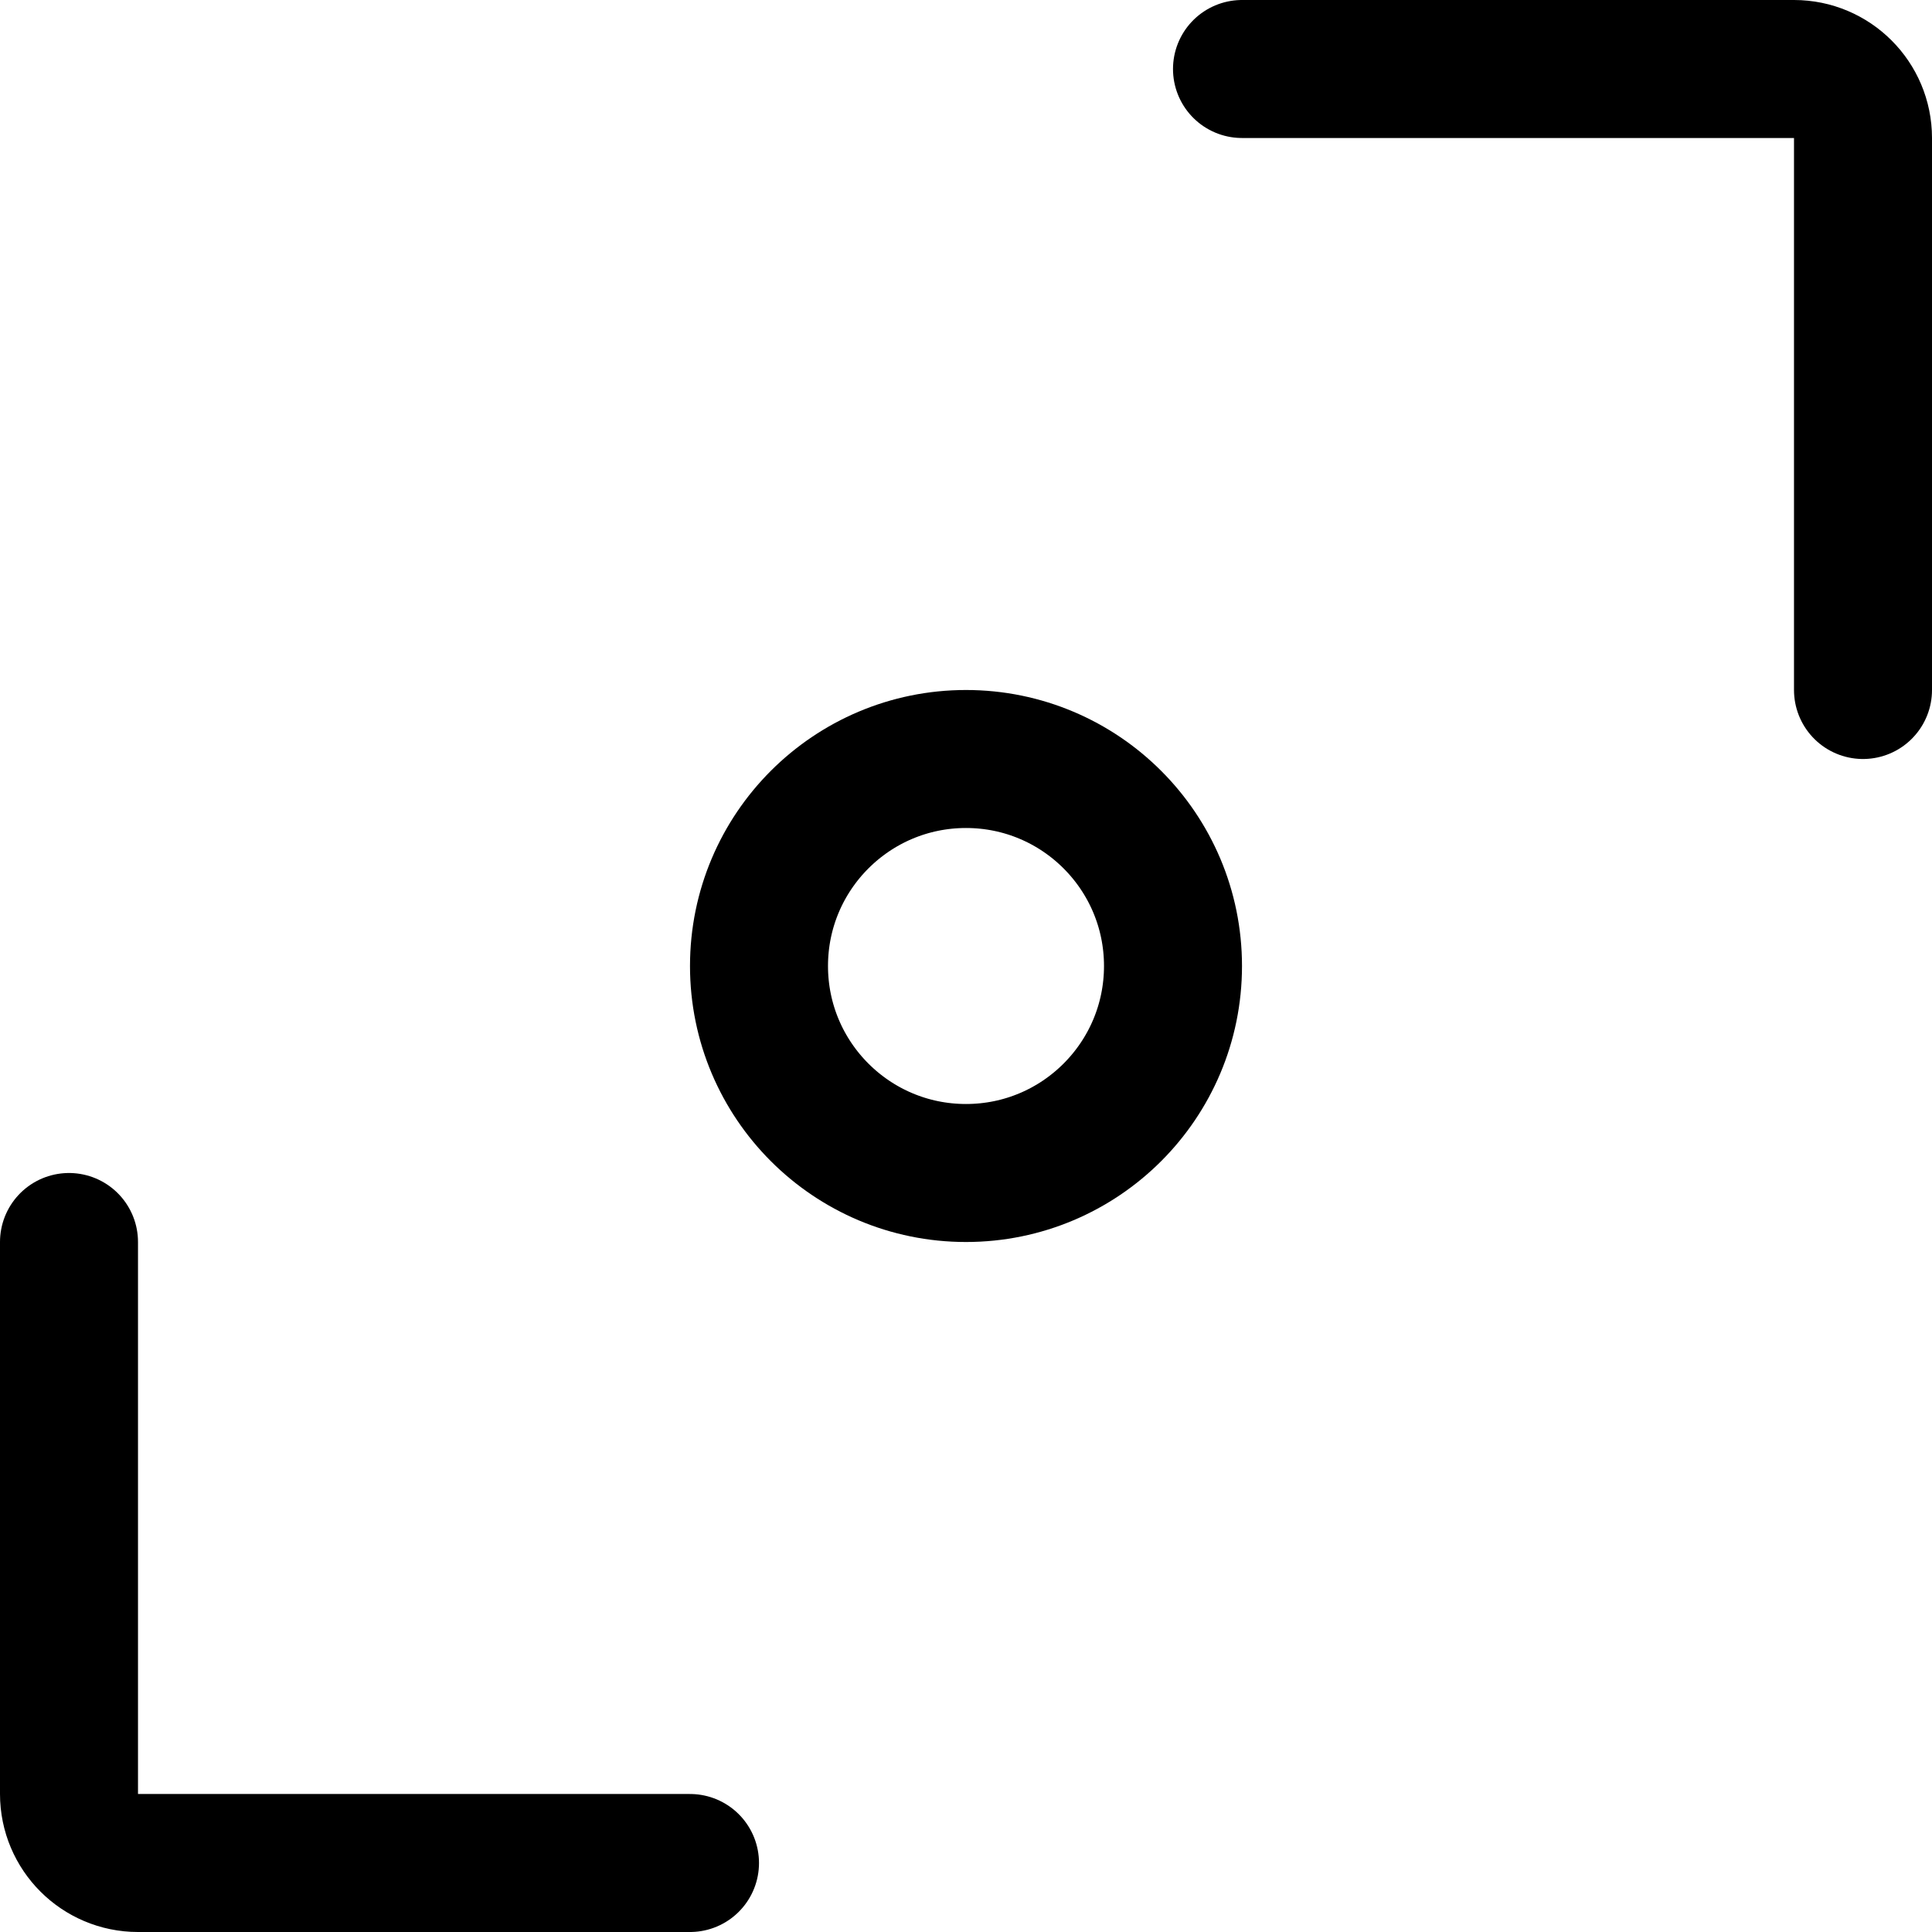 <svg xmlns="http://www.w3.org/2000/svg" width="14" height="14" viewBox="0 0 14 14"><g fill="none" fill-rule="evenodd" stroke-linecap="round" stroke-linejoin="round"><circle cx="7" cy="7" r="1.5" stroke="currentColor"/><path stroke="currentColor" d="M9 .5 13 .5C13.276.5 13.5.724 13.5 1L13.5 5M5 13.5 1 13.5C.724 13.5.5 13.276.5 13L.5 9"/></g></svg>
